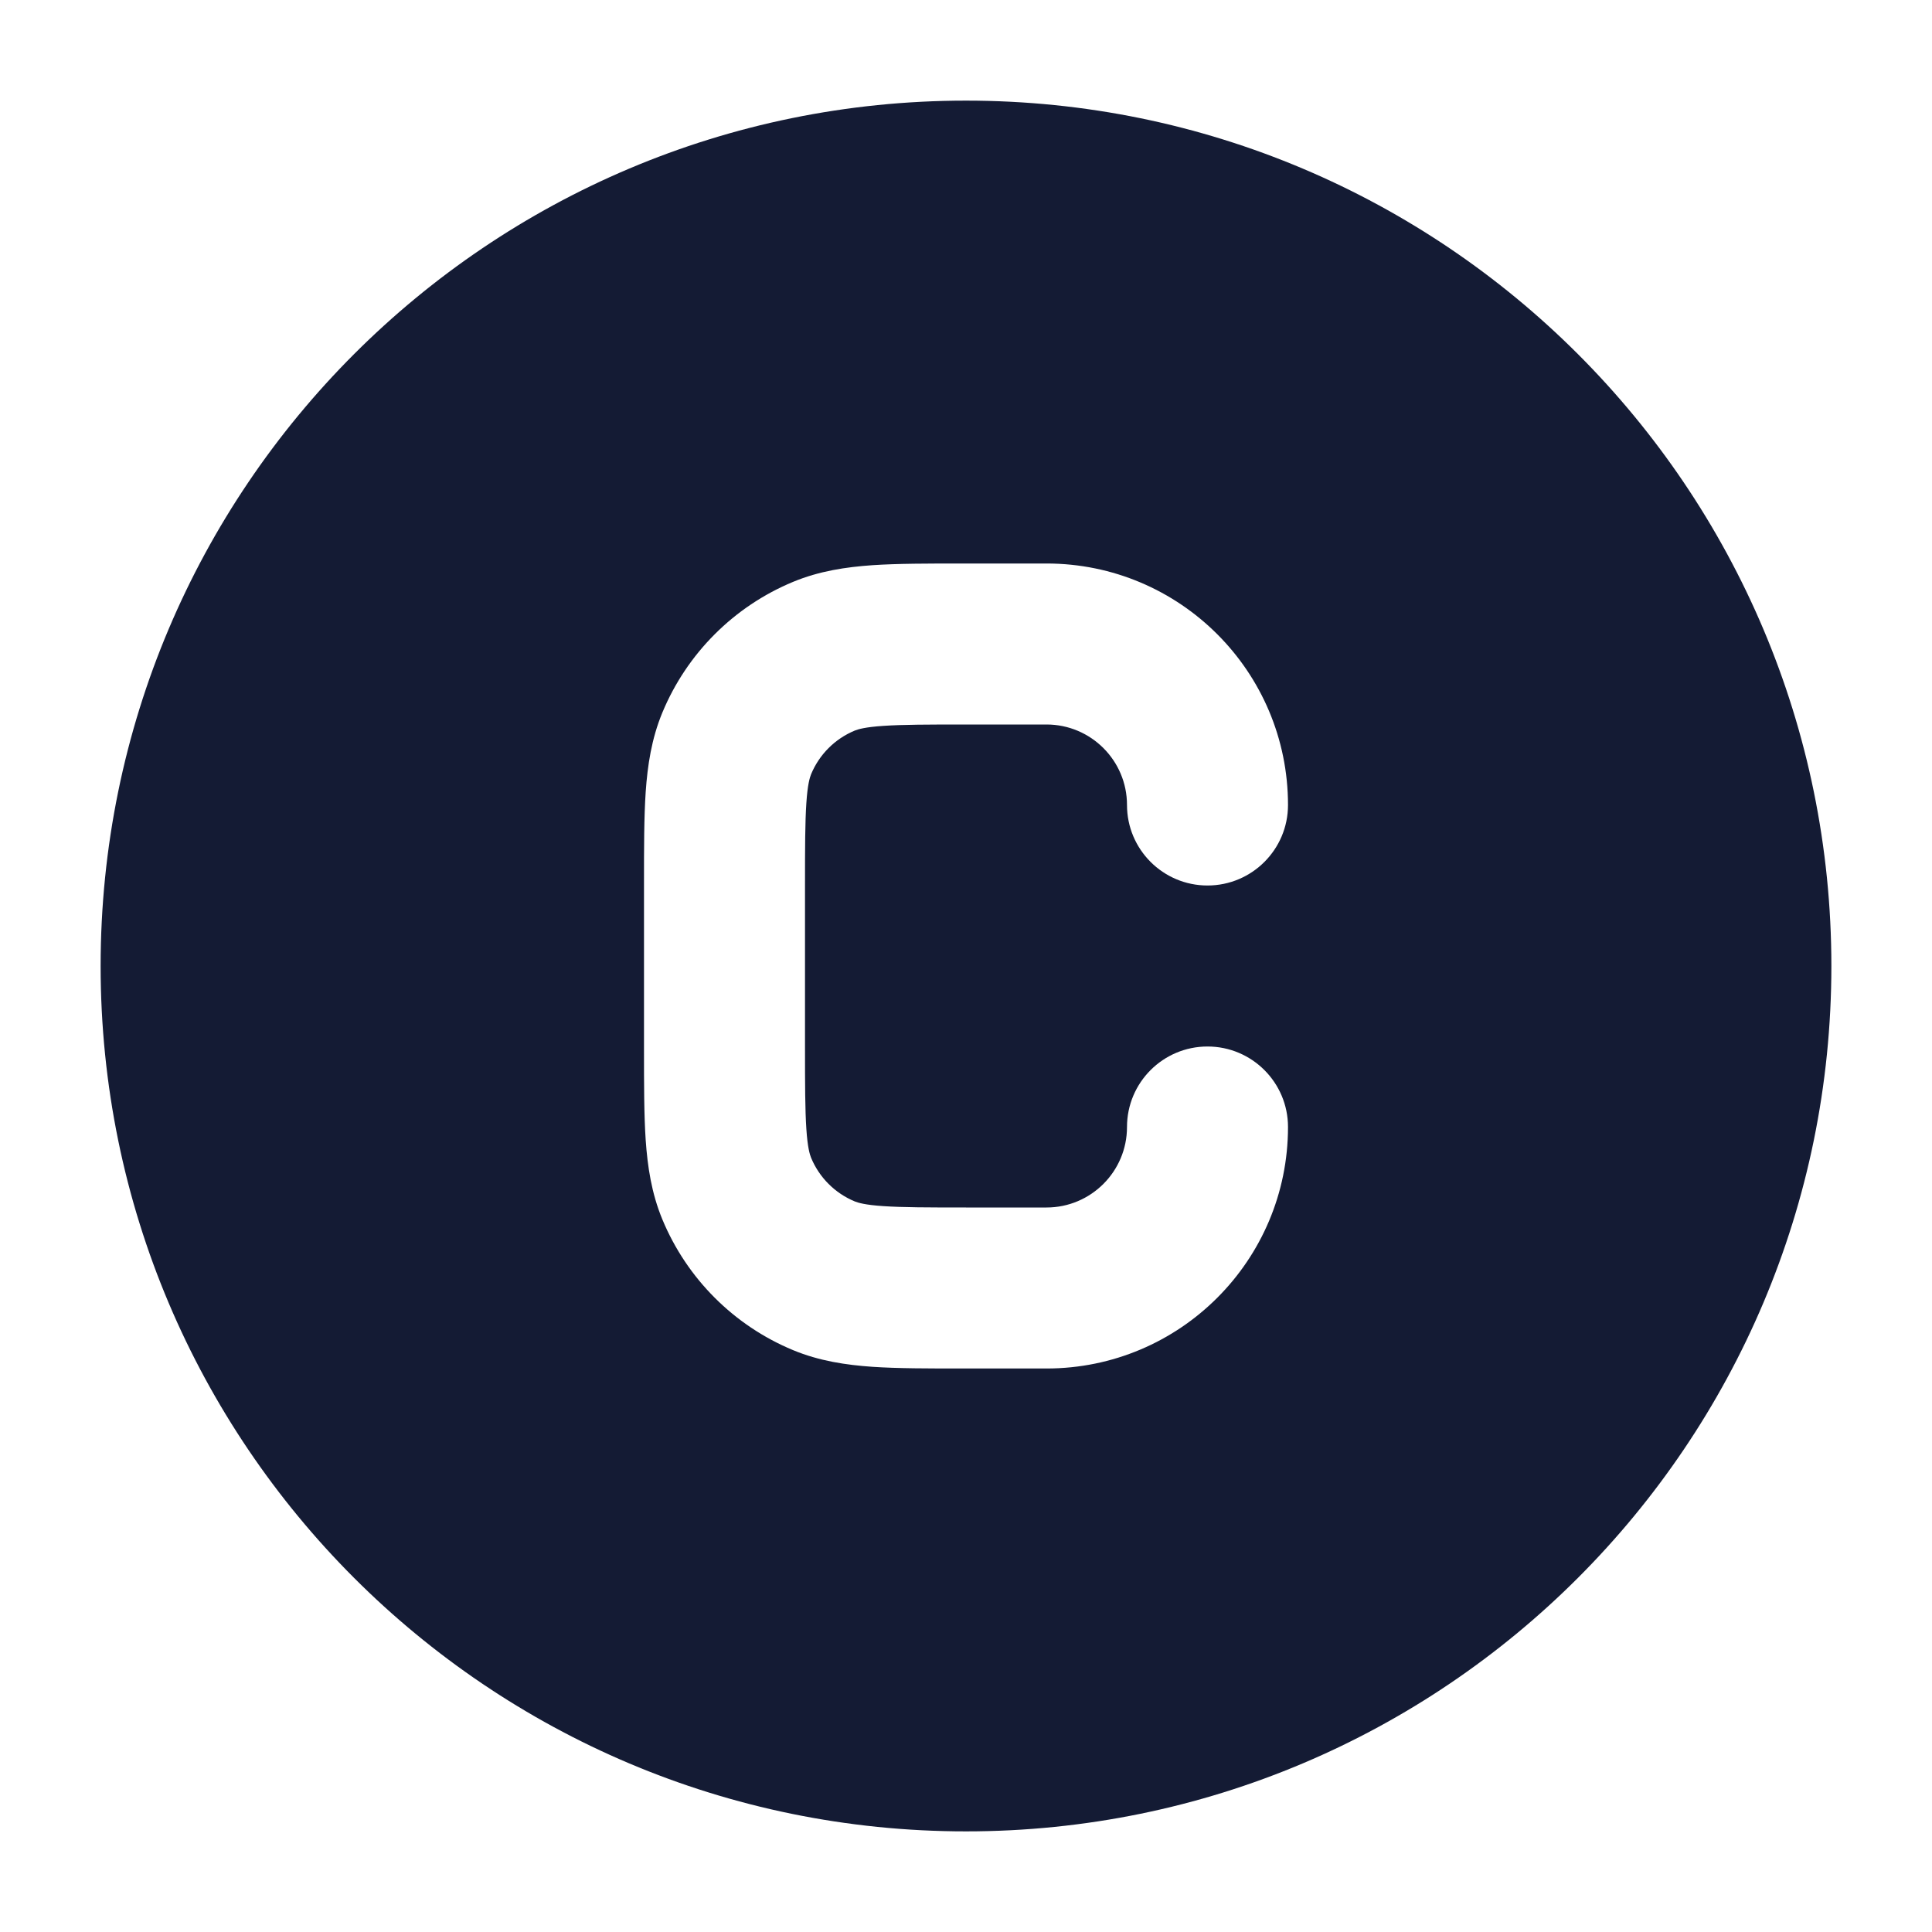 <svg width="24" height="24" viewBox="0 0 24 24" fill="none" xmlns="http://www.w3.org/2000/svg">
<path fill-rule="evenodd" clip-rule="evenodd" d="M12 1.25C6.063 1.25 1.25 6.063 1.25 12C1.25 17.937 6.063 22.75 12 22.75C17.937 22.75 22.75 17.937 22.75 12C22.75 6.063 17.937 1.25 12 1.25ZM13 7L11.968 7C11.529 7 11.151 7 10.838 7.021C10.508 7.044 10.178 7.093 9.852 7.228C9.117 7.533 8.533 8.117 8.228 8.852C8.093 9.178 8.044 9.508 8.021 9.838C8 10.151 8 10.529 8 10.968V13.032C8 13.471 8 13.849 8.021 14.162C8.044 14.492 8.093 14.822 8.228 15.148C8.533 15.883 9.117 16.467 9.852 16.772C10.178 16.907 10.508 16.956 10.838 16.979C11.151 17 11.529 17 11.968 17H11.968H13C14.657 17 16 15.657 16 14C16 13.448 15.552 13 15 13C14.448 13 14 13.448 14 14C14 14.552 13.552 15 13 15H12C11.52 15 11.211 14.999 10.974 14.983C10.746 14.968 10.659 14.941 10.617 14.924C10.372 14.822 10.178 14.628 10.076 14.383C10.059 14.341 10.032 14.254 10.017 14.026C10.001 13.789 10 13.48 10 13V11C10 10.52 10.001 10.211 10.017 9.974C10.032 9.746 10.059 9.659 10.076 9.617C10.178 9.372 10.372 9.178 10.617 9.076C10.659 9.059 10.746 9.032 10.974 9.017C11.211 9.001 11.52 9 12 9H13C13.552 9 14 9.448 14 10C14 10.552 14.448 11 15 11C15.552 11 16 10.552 16 10C16 8.343 14.657 7 13 7Z" fill="#141B34"/>
</svg>

